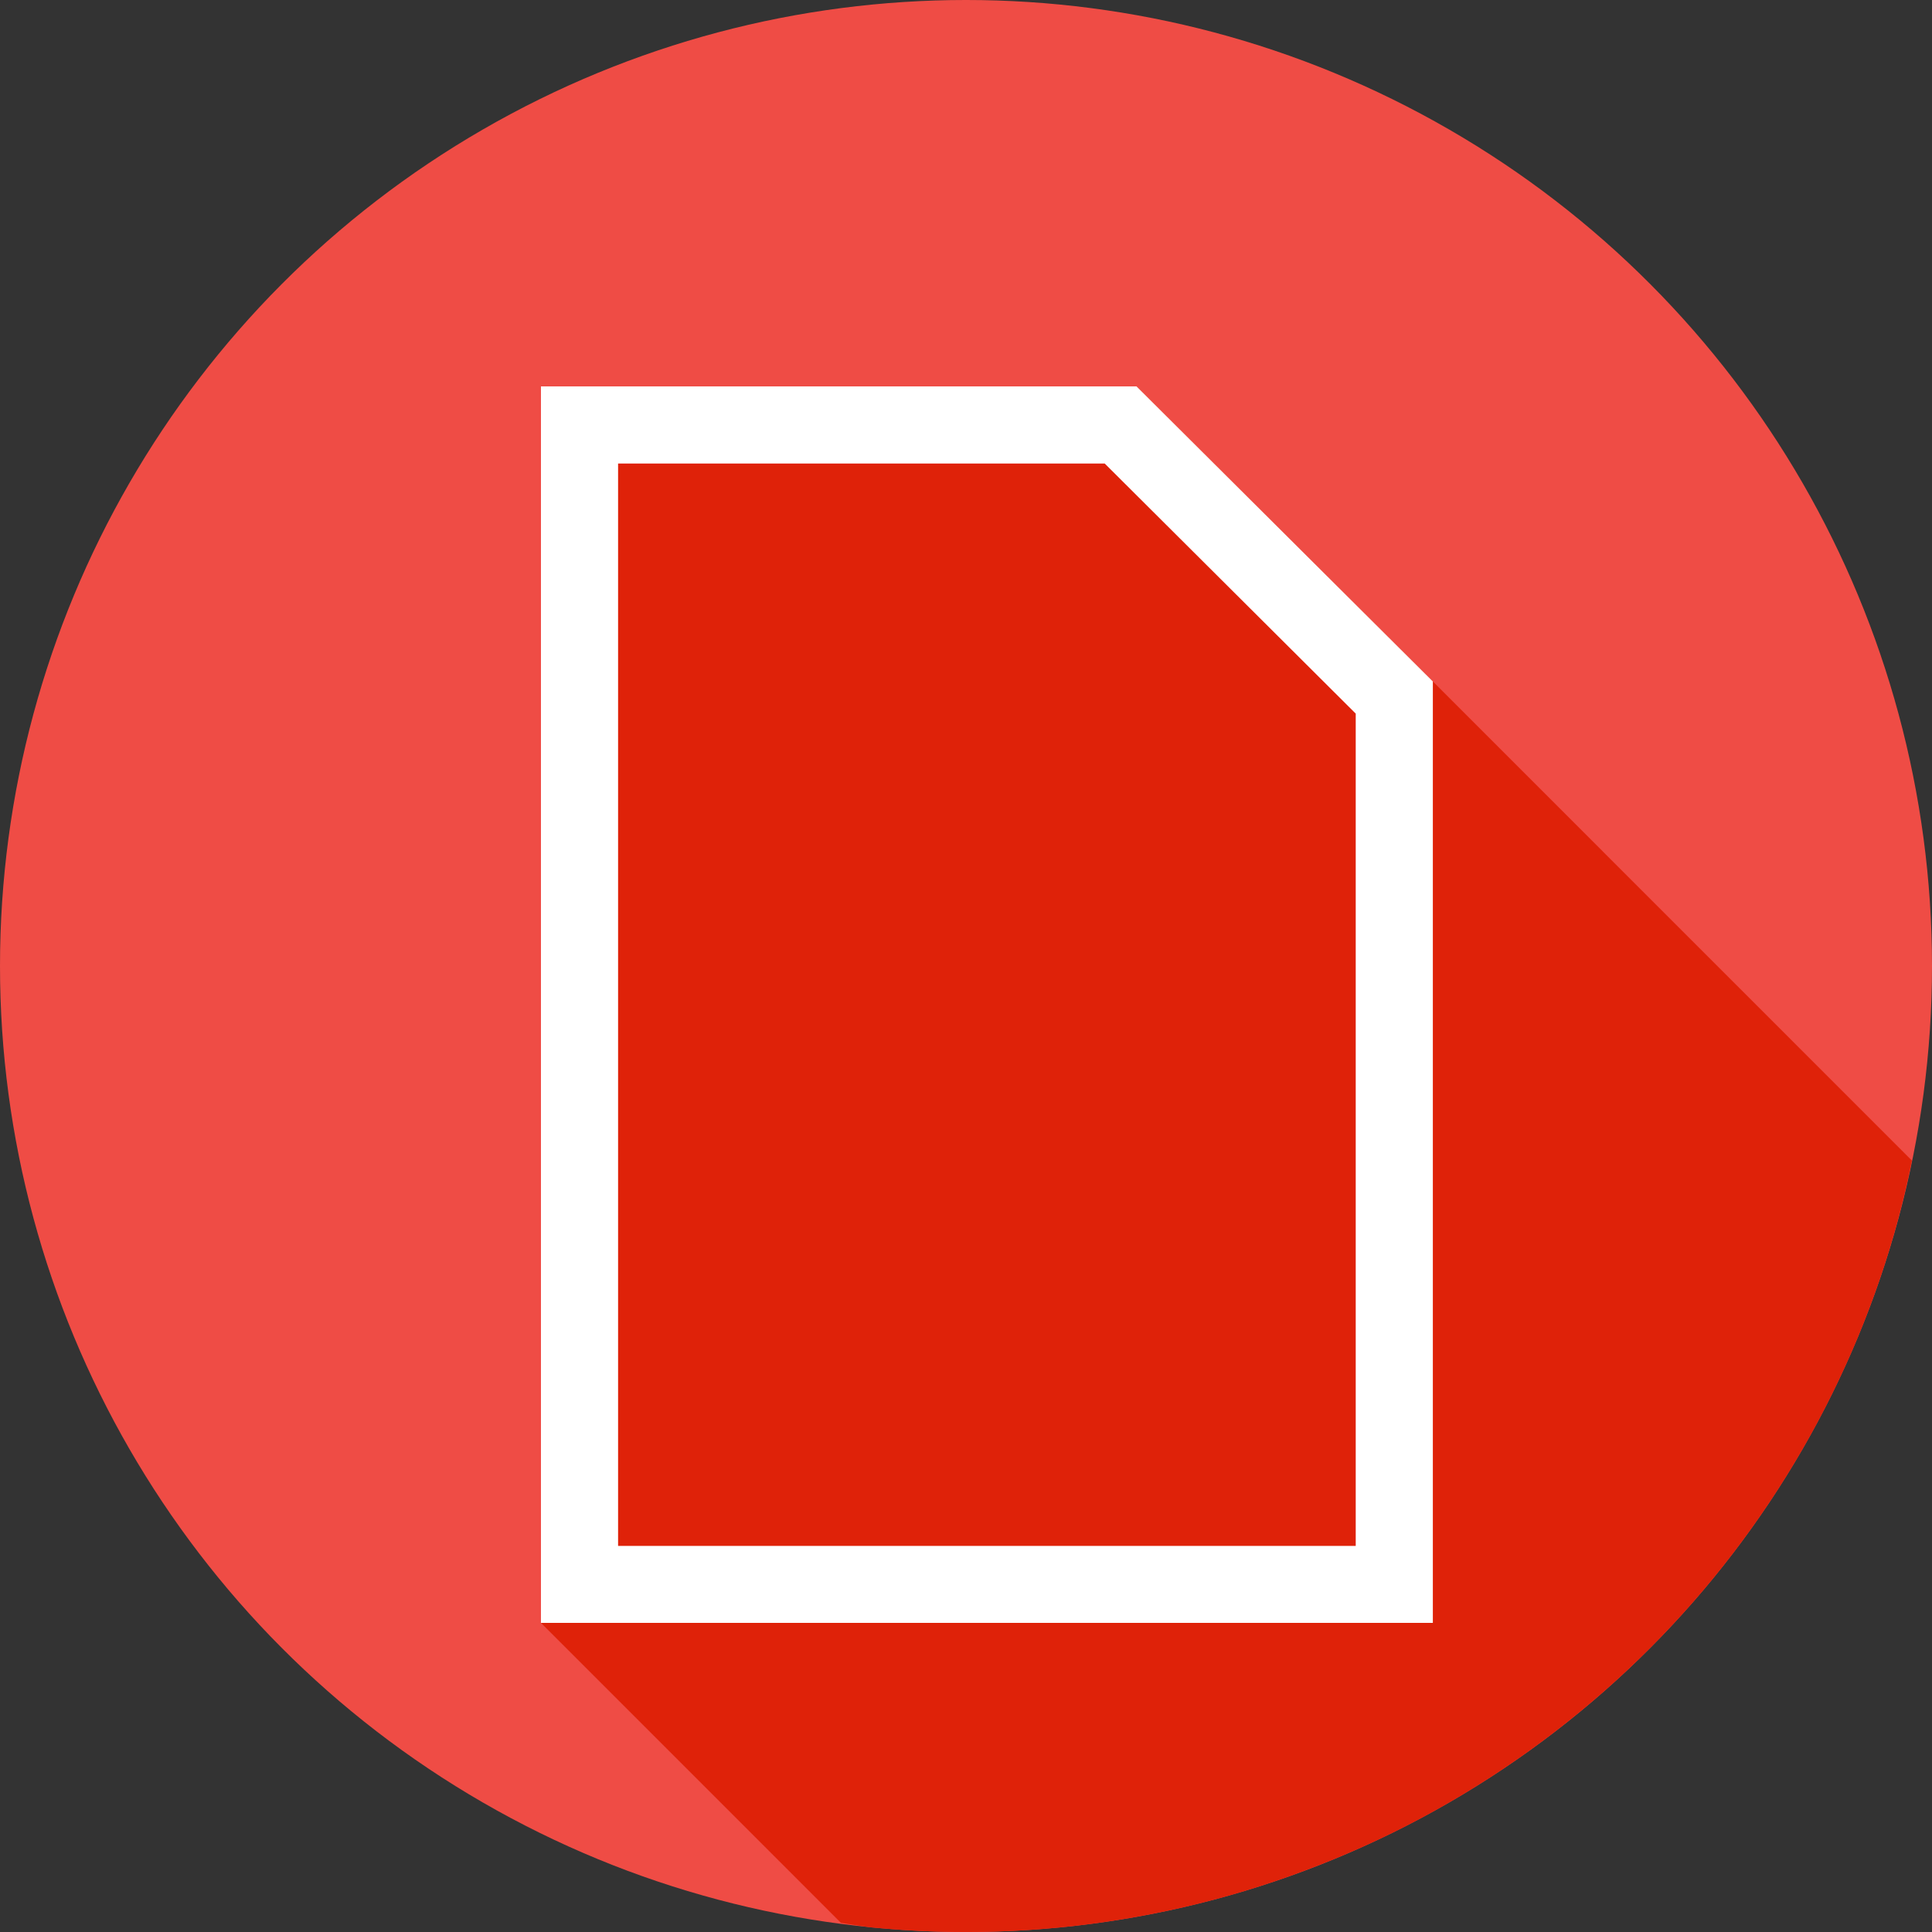 <svg xmlns="http://www.w3.org/2000/svg" width="25" height="25" viewBox="0 0 25 25"><rect x="0" y="0" width="25" height="25" fill="#333333" stroke="none"/><g transform="translate(0 -1027.362)"><circle cx="12.5" cy="1039.862" r="12.5" fill="#ef4c45" fill-rule="evenodd"/><path fill="#df2209" fill-rule="evenodd" style="line-height:normal;text-indent:0;text-align:start;text-decoration-line:none;text-decoration-style:solid;text-decoration-color:#000;text-transform:none;block-progression:tb;isolation:auto;mix-blend-mode:normal" d="M 10.881 24.881 A 12.5 12.5 0 0 0 11.252 24.938 A 12.5 12.5 0 0 0 12.5 25 A 12.5 12.5 0 0 0 13.385 24.969 A 12.5 12.5 0 0 0 14.625 24.818 A 12.5 12.5 0 0 0 15.844 24.545 A 12.5 12.5 0 0 0 17.029 24.15 A 12.5 12.5 0 0 0 18.17 23.641 A 12.5 12.5 0 0 0 19.254 23.018 A 12.5 12.5 0 0 0 20.27 22.291 A 12.5 12.5 0 0 0 21.209 21.467 A 12.5 12.5 0 0 0 22.061 20.553 A 12.5 12.5 0 0 0 22.816 19.559 A 12.5 12.5 0 0 0 23.471 18.492 A 12.5 12.5 0 0 0 24.014 17.367 A 12.5 12.5 0 0 0 24.441 16.193 A 12.5 12.5 0 0 0 24.74 15.018 L 18.541 8.818 L 14.707 5 L 7 5 L 7 5.5 L 7 21 L 10.881 24.881 z " color="#000" font-family="sans-serif" font-weight="400" transform="translate(0 1027.362)" white-space="normal"/><path fill="#fff" fill-rule="evenodd" style="line-height:normal;text-indent:0;text-align:start;text-decoration-line:none;text-decoration-style:solid;text-decoration-color:#000;text-transform:none;block-progression:tb;isolation:auto;mix-blend-mode:normal" d="m 2,0 0,0.5 0,15.5 11.541,0 0,-12.182 L 9.707,0 2,0 Z m 0.998,0.998 6.297,0 3.248,3.236 0,10.77 -9.545,0 0,-14.006 z" color="#000" font-family="sans-serif" font-weight="400" overflow="visible" transform="translate(5 1032.362)" white-space="normal"/></g></svg>